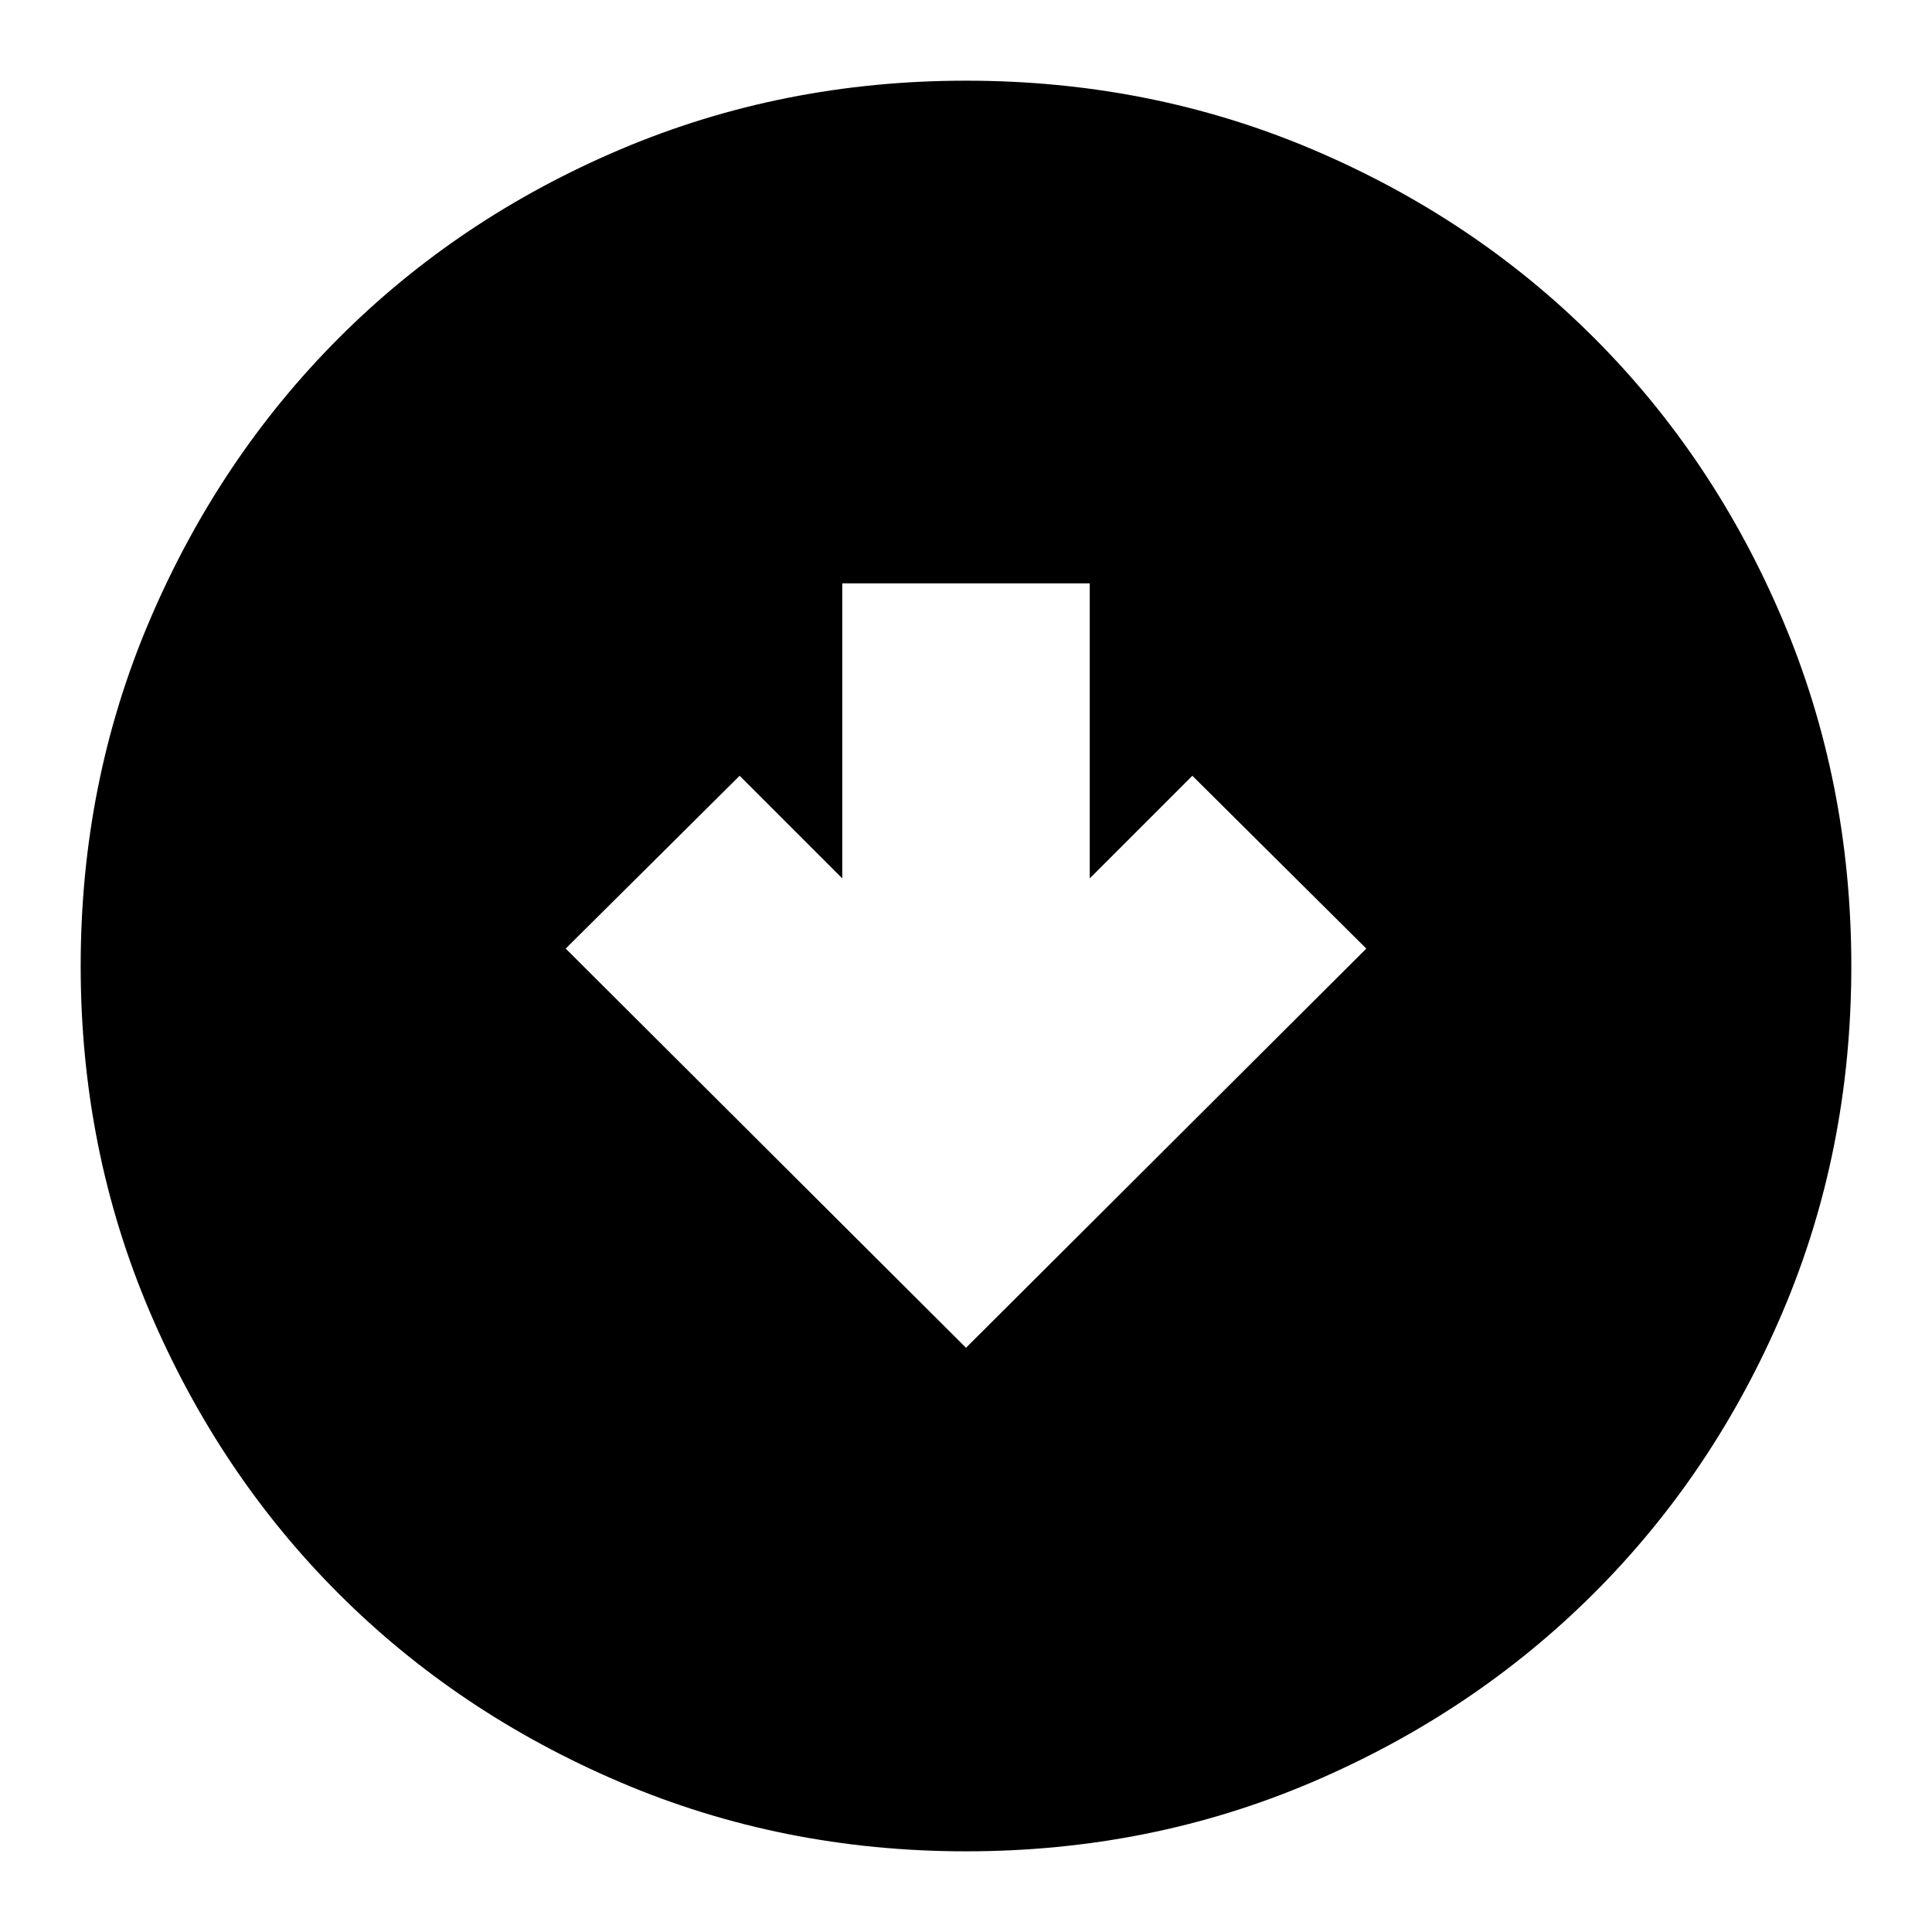 <svg xmlns="http://www.w3.org/2000/svg" height="24" viewBox="0 -960 960 960" width="24"><path d="m480-290.3 198.91-198.35-86.43-85.87-51 51v-146.61H418.52v146.61l-51-51-86.43 85.87L480-290.3Zm0 250.21q-91.34 0-171.86-34.35-80.53-34.35-139.94-93.76-59.41-59.41-93.76-139.94Q40.09-388.66 40.09-480q0-91.59 34.41-172.06 34.4-80.47 93.92-140.05 59.51-59.58 139.93-93.69 80.43-34.11 171.65-34.11 91.58 0 172.04 34.11 80.47 34.11 140.06 93.7t93.7 140.08q34.11 80.49 34.11 172.1 0 91.62-34.11 171.8-34.11 80.19-93.69 139.7-59.58 59.52-140.05 93.92Q571.59-40.09 480-40.09Z"/></svg>